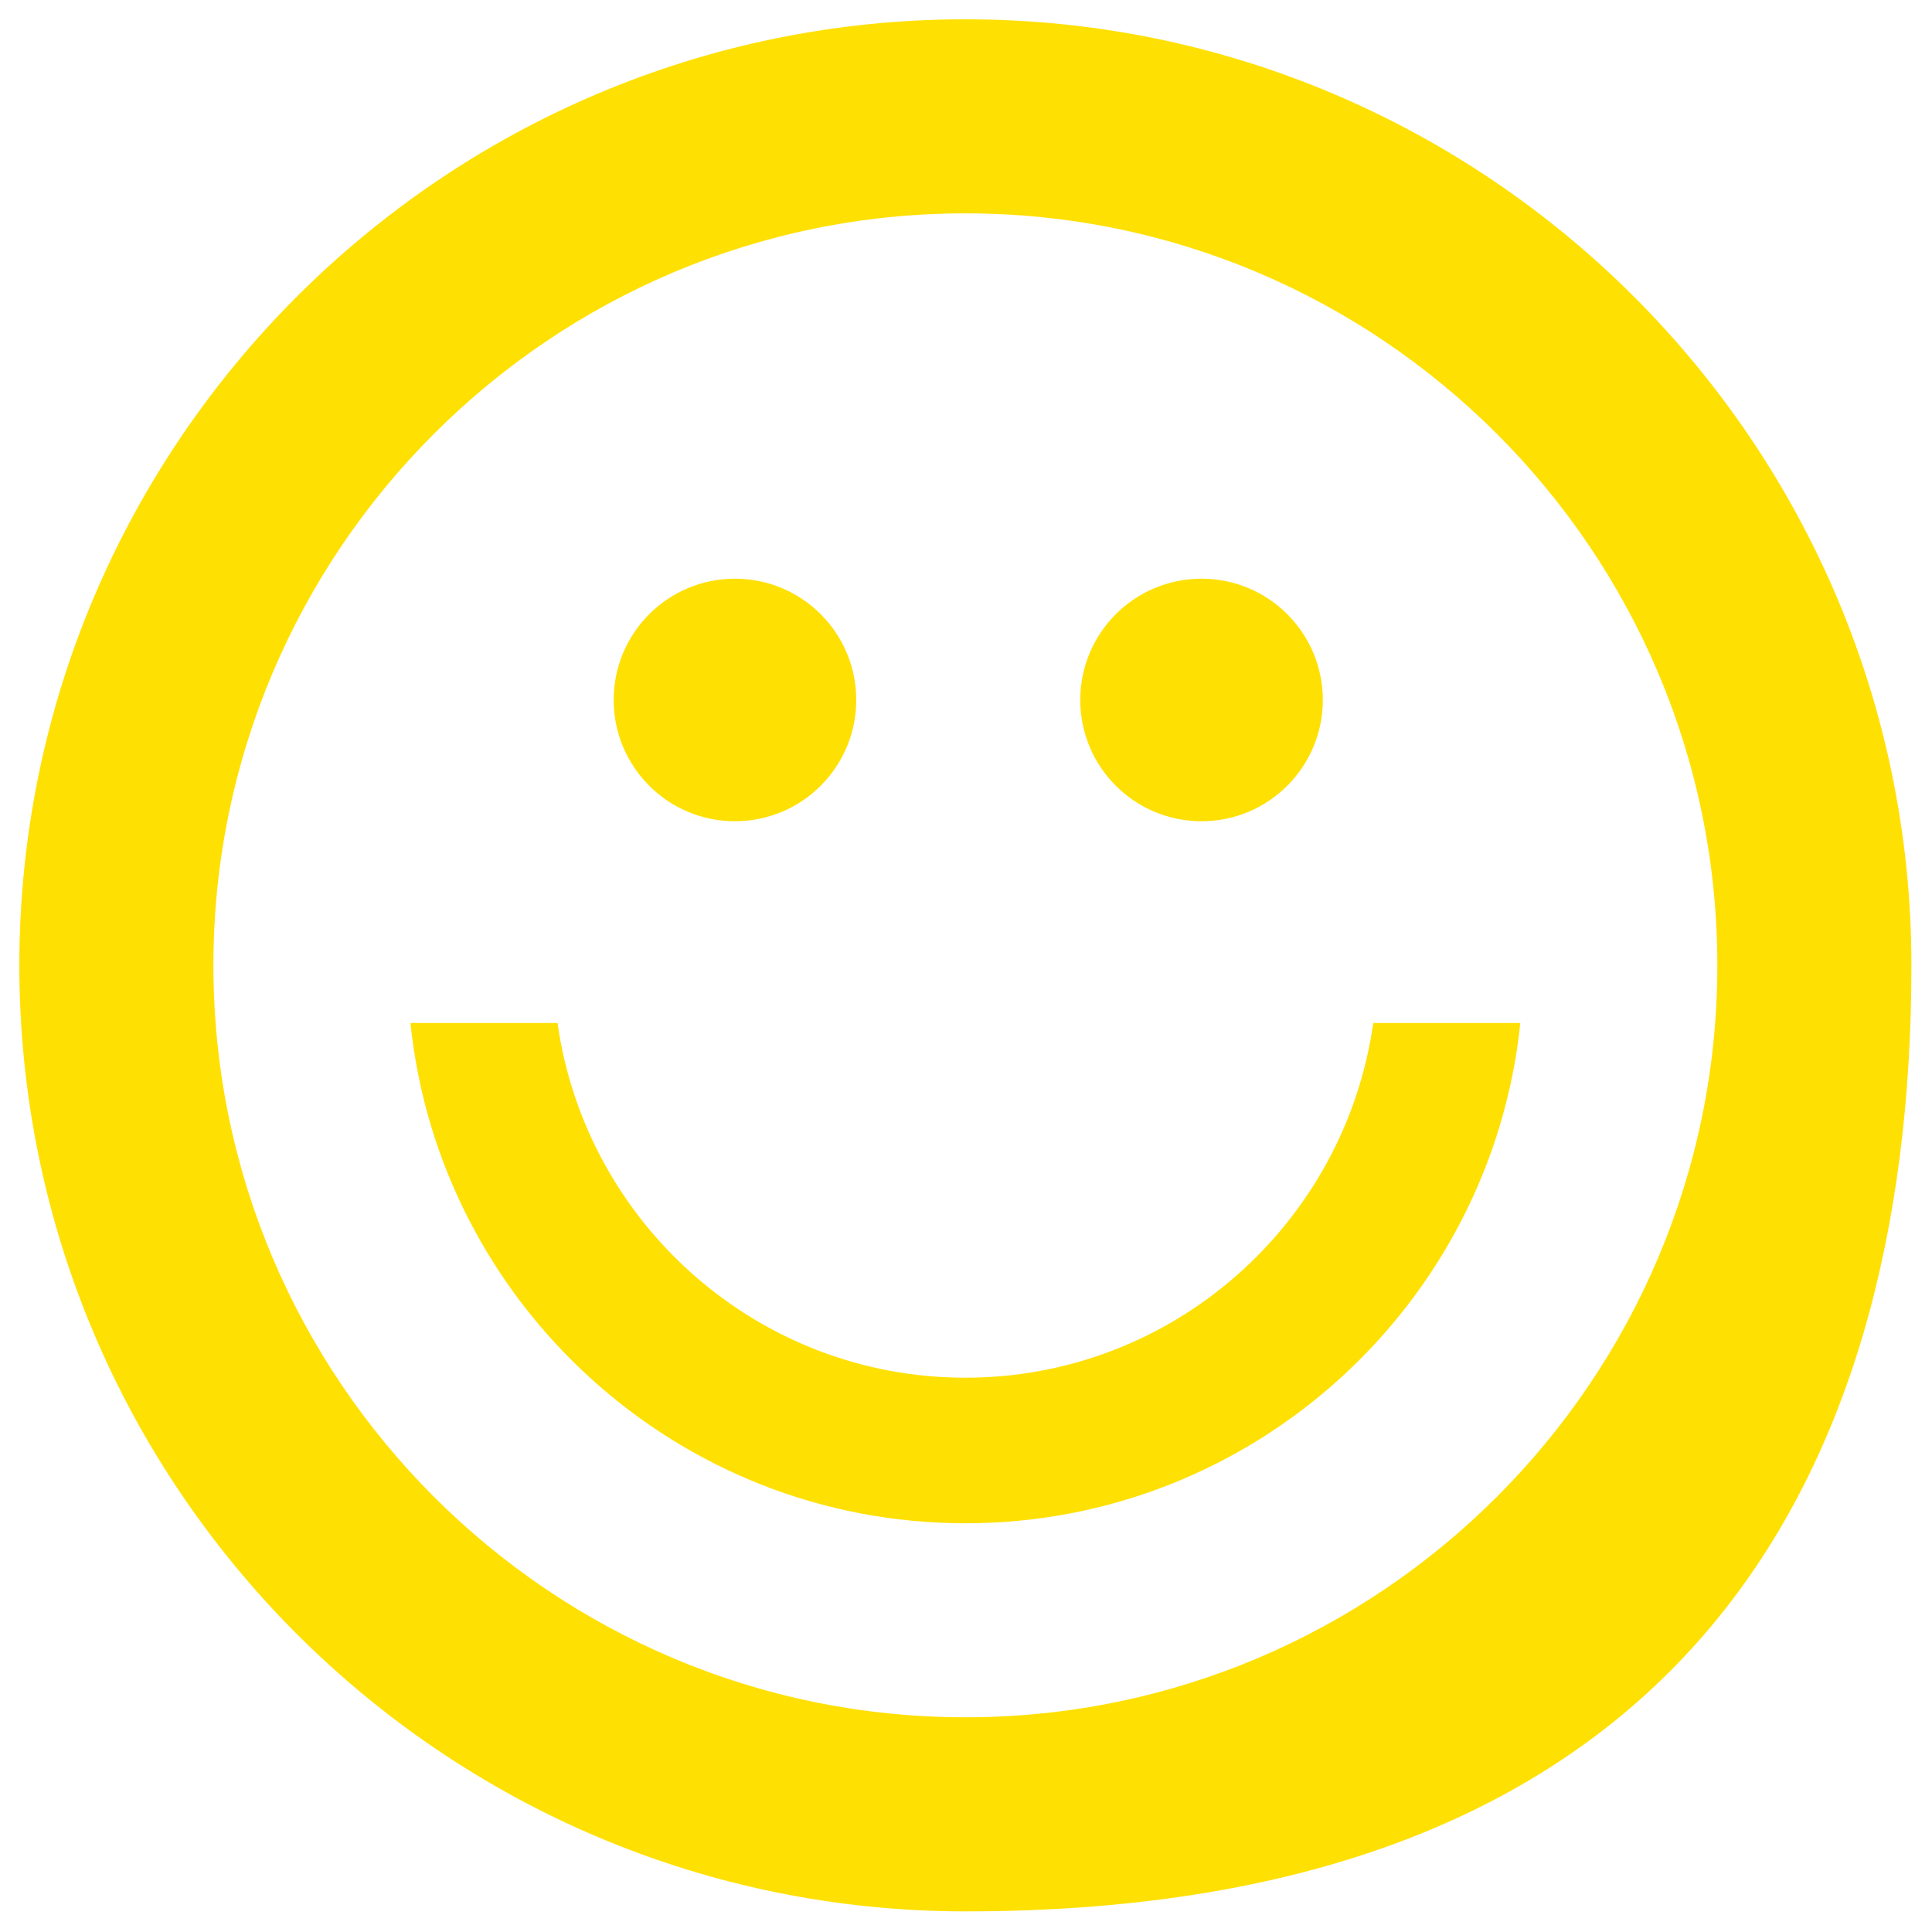 <?xml version="1.0" encoding="utf-8"?>
<!-- Generator: Adobe Illustrator 15.0.0, SVG Export Plug-In . SVG Version: 6.00 Build 0)  -->
<!DOCTYPE svg PUBLIC "-//W3C//DTD SVG 1.1//EN" "http://www.w3.org/Graphics/SVG/1.1/DTD/svg11.dtd">
<svg version="1.1" id="Calque_1" xmlns="http://www.w3.org/2000/svg" xmlns:xlink="http://www.w3.org/1999/xlink" x="0px" y="0px"
	 width="80px" height="80px" viewBox="0 0 80 80" enable-background="new 0 0 80 80" xml:space="preserve">
<g>
	<path fill="#FFE003" d="M39.976,0.799c-21.601,0-39.175,17.573-39.175,39.173s17.574,39.174,39.175,39.174
		c29.349,0,39.172-17.52,39.172-39.174C79.147,18.372,61.573,0.799,39.976,0.799z M39.976,71.109
		c-17.17,0-31.139-13.967-31.139-31.137S22.805,8.835,39.976,8.835c17.169,0,31.136,13.966,31.136,31.137
		S57.145,71.109,39.976,71.109z"/>
	<circle fill="#FFE003" cx="30.433" cy="28.984" r="5.022"/>
	<circle fill="#FFE003" cx="49.753" cy="28.984" r="5.022"/>
	<path fill="#FFE003" d="M56.863,42.359c-1.167,8.287-8.284,14.689-16.888,14.689c-8.604,0-15.723-6.402-16.889-14.689h-6.09
		c1.197,11.621,11.046,20.717,22.979,20.717c11.933,0,21.78-9.096,22.978-20.717H56.863z"/>
</g>
</svg>
